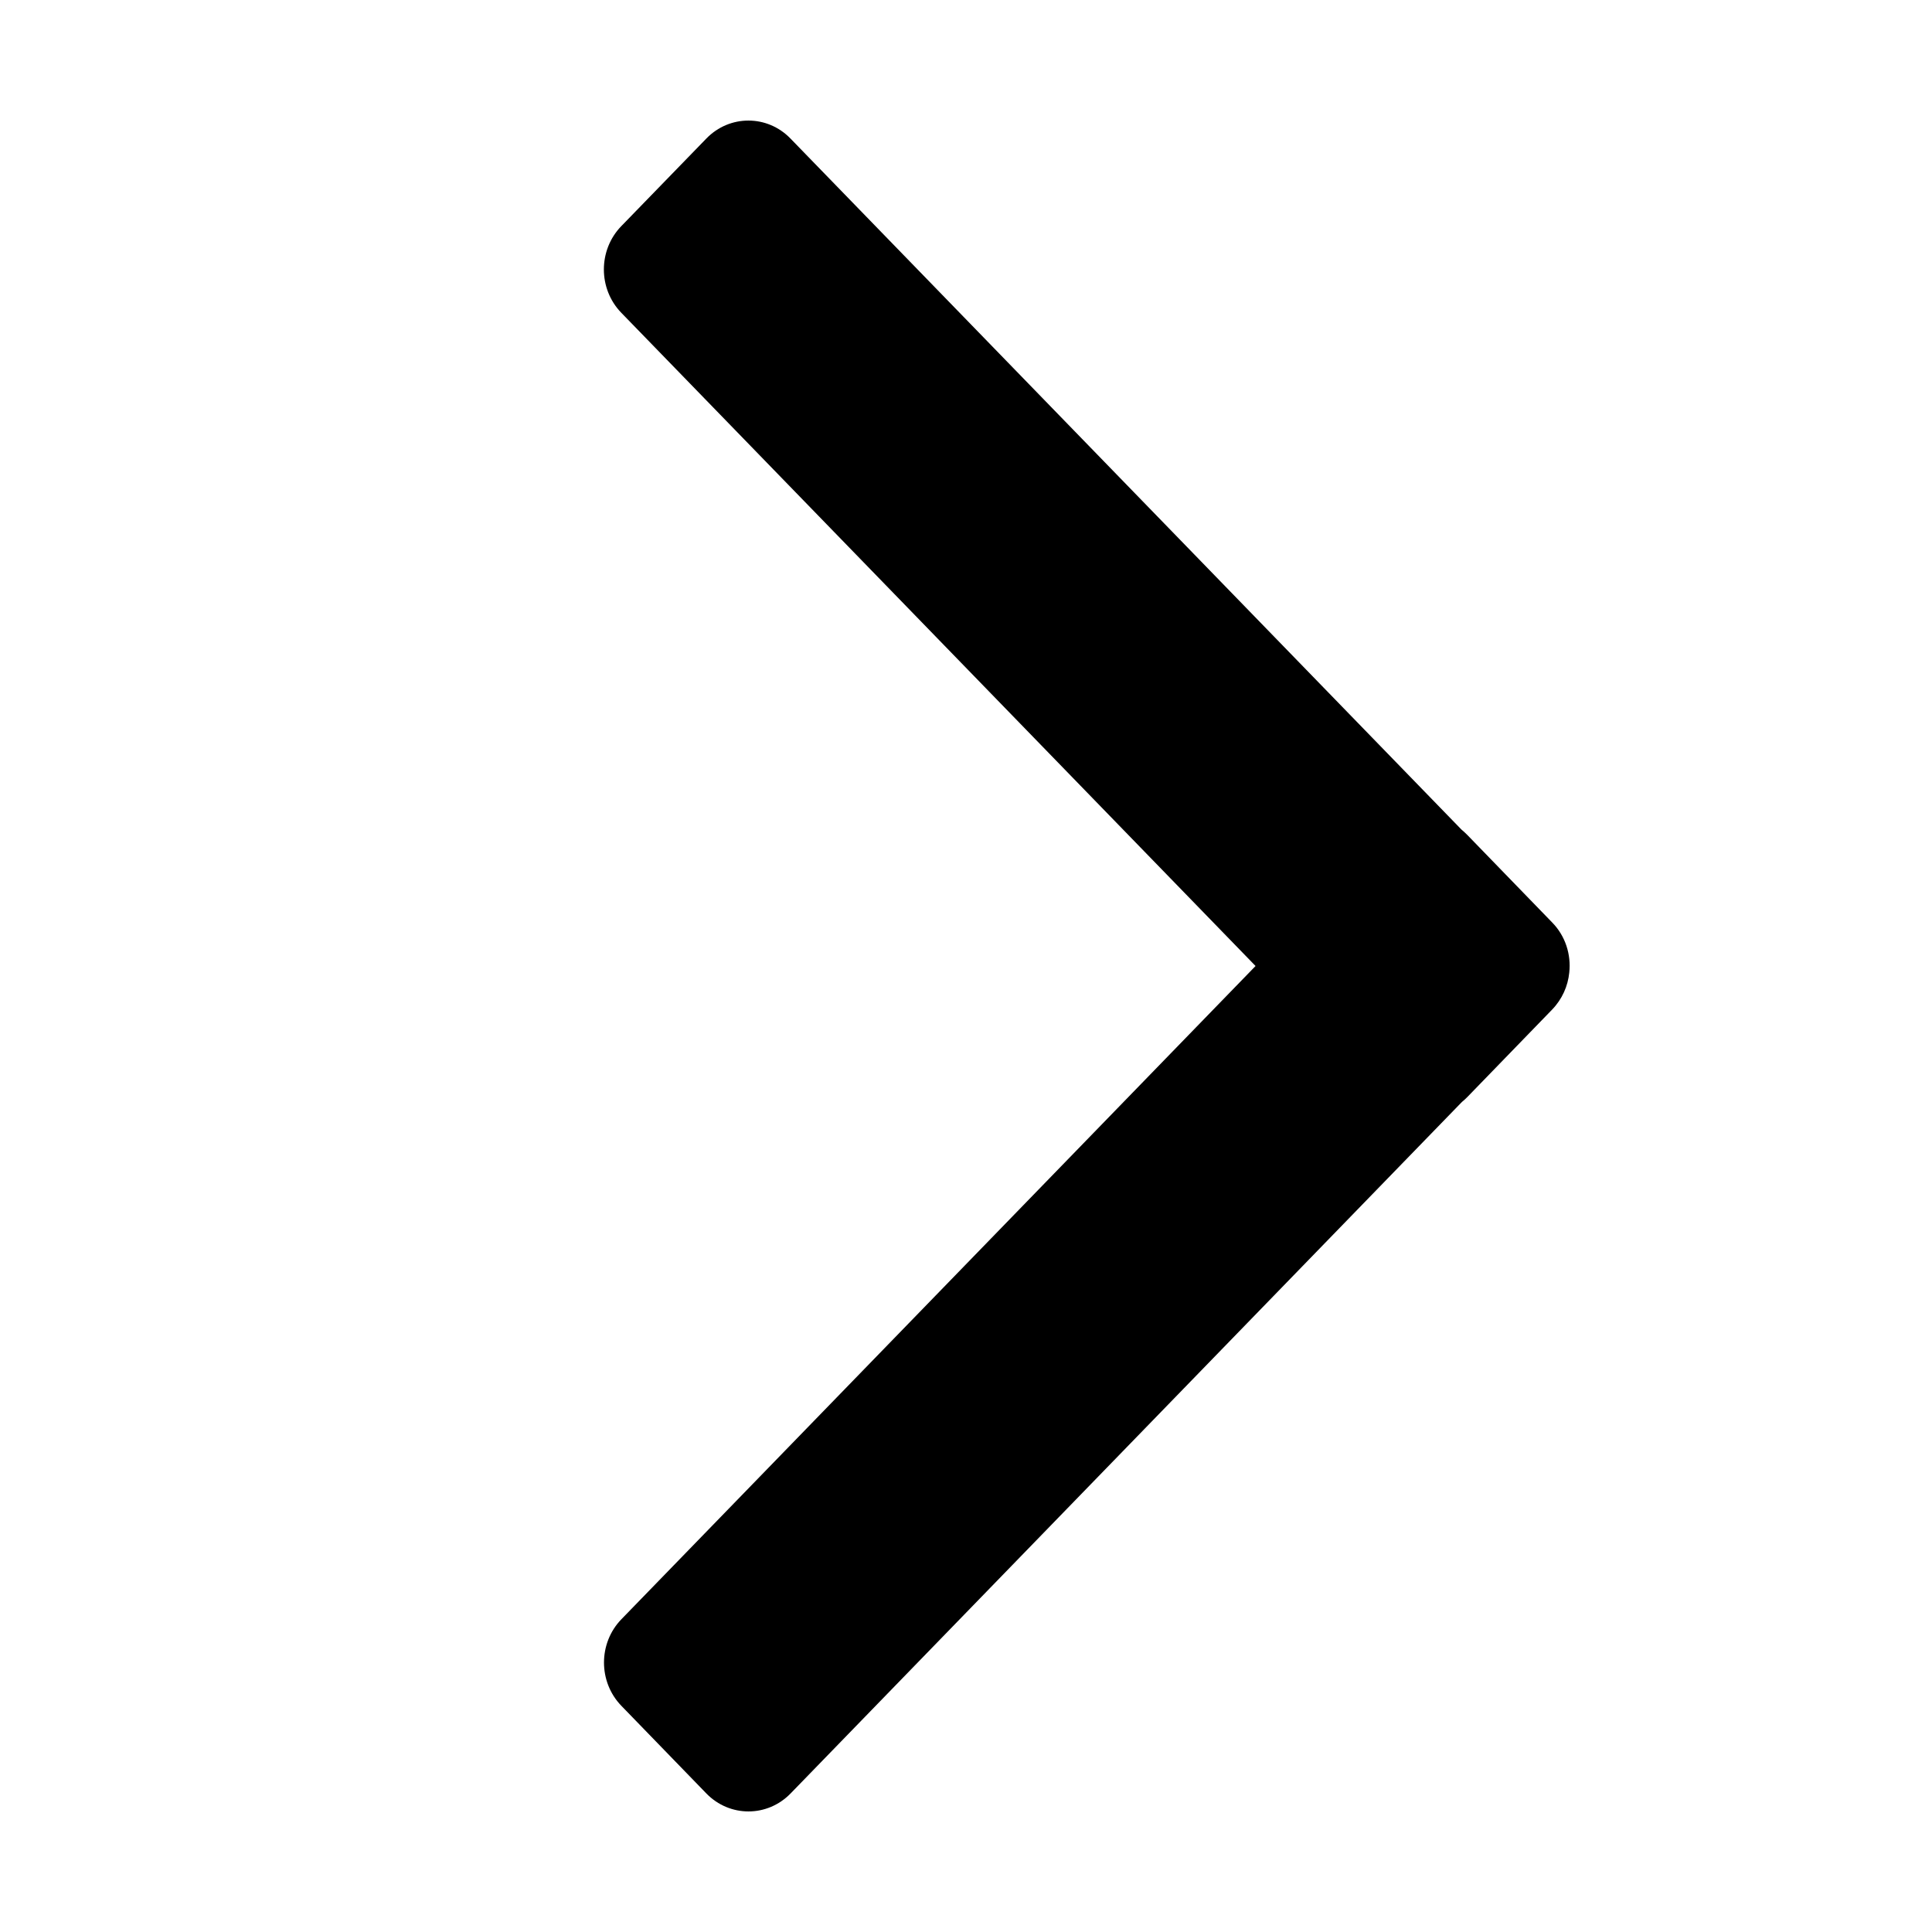 <svg width="16" height="16" viewBox="0 0 16 16" fill="none" xmlns="http://www.w3.org/2000/svg">
<path fill-rule="evenodd" clip-rule="evenodd" d="M6.546 1.147C6.354 0.949 6.042 0.949 5.85 1.147L5.145 1.873C4.953 2.071 4.953 2.392 5.145 2.59L10.398 8L5.146 13.41C4.954 13.608 4.954 13.929 5.146 14.127L5.85 14.853C6.043 15.051 6.354 15.051 6.547 14.853L12.107 9.126C12.122 9.114 12.136 9.101 12.15 9.087L12.854 8.361C12.937 8.275 12.985 8.166 12.996 8.054C13.012 7.906 12.965 7.752 12.854 7.639L12.15 6.913C12.135 6.898 12.119 6.883 12.103 6.87L6.546 1.147Z" fill="black"/>
</svg>

